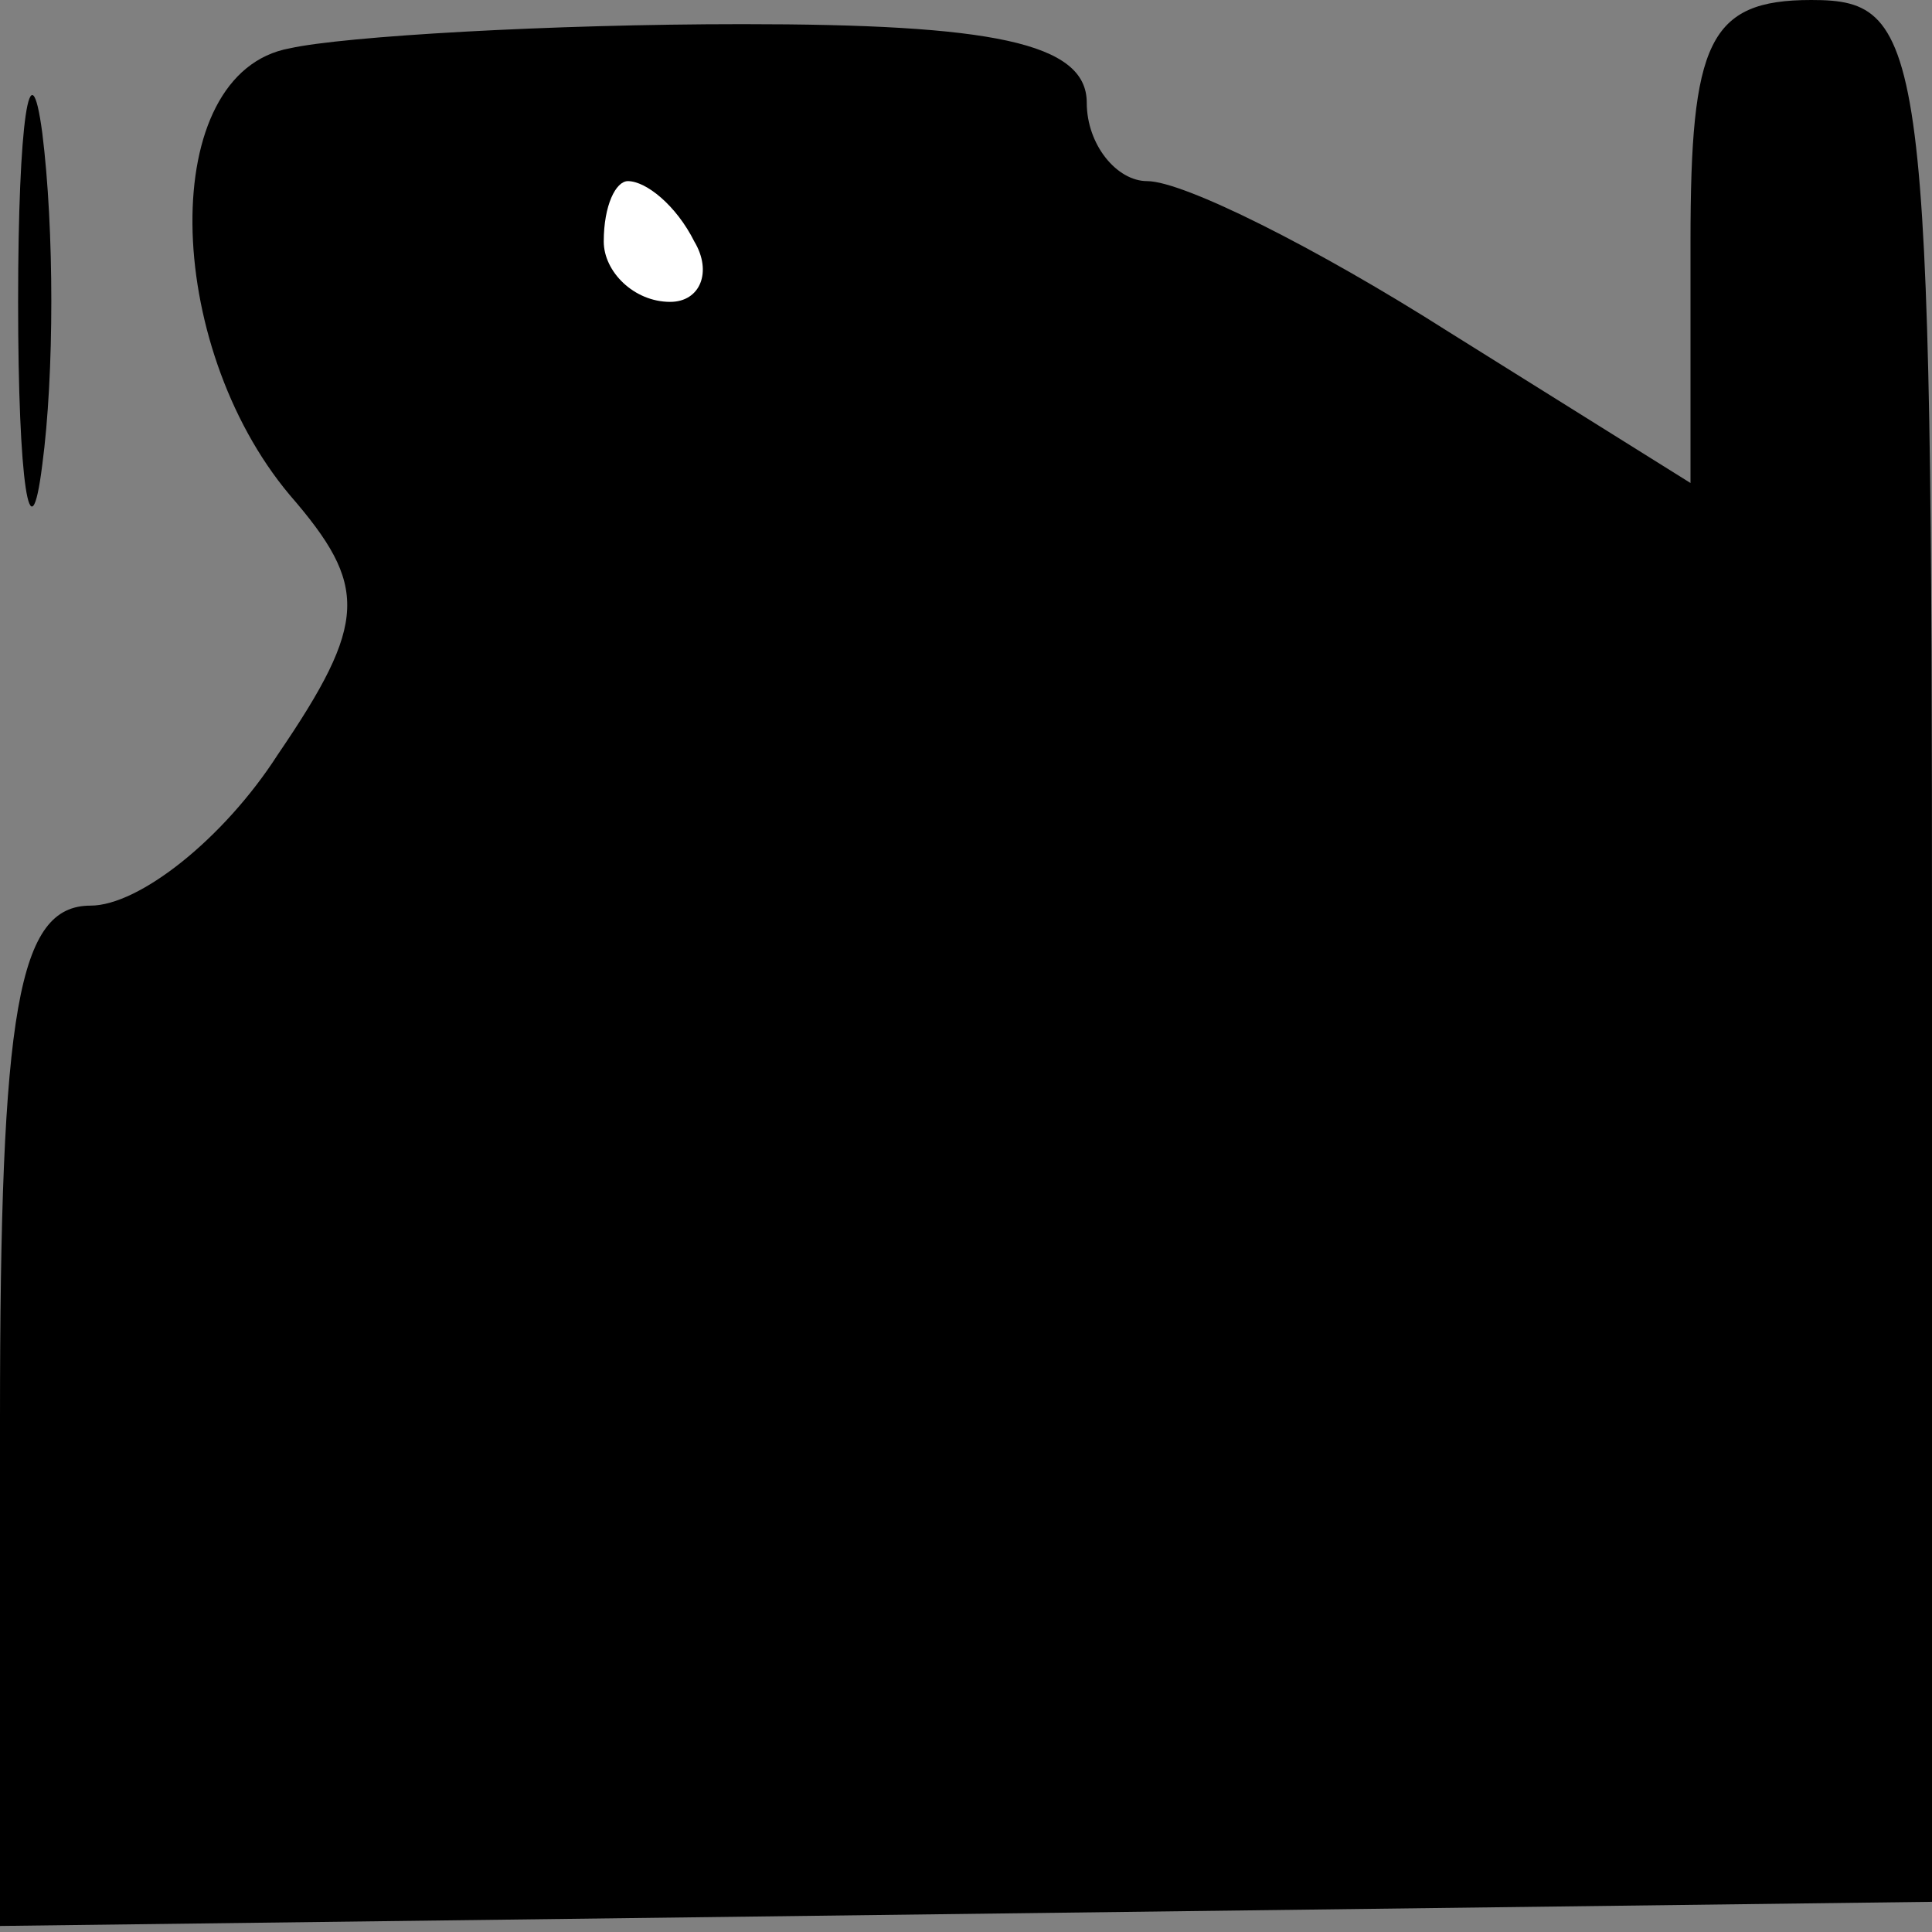 <?xml version="1.0" standalone="no"?>
<!DOCTYPE svg PUBLIC "-//W3C//DTD SVG 20010904//EN"
 "http://www.w3.org/TR/2001/REC-SVG-20010904/DTD/svg10.dtd">
<svg version="1.0" xmlns="http://www.w3.org/2000/svg"
 width="32pt" height="32pt" viewBox="0 0 32 32"
 preserveAspectRatio="xMidYMid meet">
<rect x="0" y="0" width="32" height="32" fill="#808080" stroke="none"/>
<g transform="translate(0,32) scale(0.1,-0.1)"
fill="#000000" stroke="none">
<path fill="#000000" stroke="none" d="M3 270 c0 -30 2 -43 4 -27 2 15 2 39 0
55 -2 15 -4 2 -4 -28z"/>
<path fill="#000000" stroke="none" d="M48 312 c-22 -4 -21 -49 0 -74 13 -15
13 -21 -2 -43 -9 -14 -23 -25 -31 -25 -12 0 -15 -17 -15 -85 l0 -84 160 2 160
2 0 157 c0 151 -1 158 -20 158 -17 0 -20 -7 -20 -40 l0 -40 -40 25 c-22 14
-44 25 -50 25 -5 0 -10 6 -10 13 0 10 -16 13 -57 13 -32 0 -66 -2 -75 -4z"/>
<path fill="#ffffff" stroke="none" d="M115 280 c3 -5 1 -10 -4 -10 -6 0 -11
5 -11 10 0 6 2 10 4 10 3 0 8 -4 11 -10z"/>
</g>
</svg>
